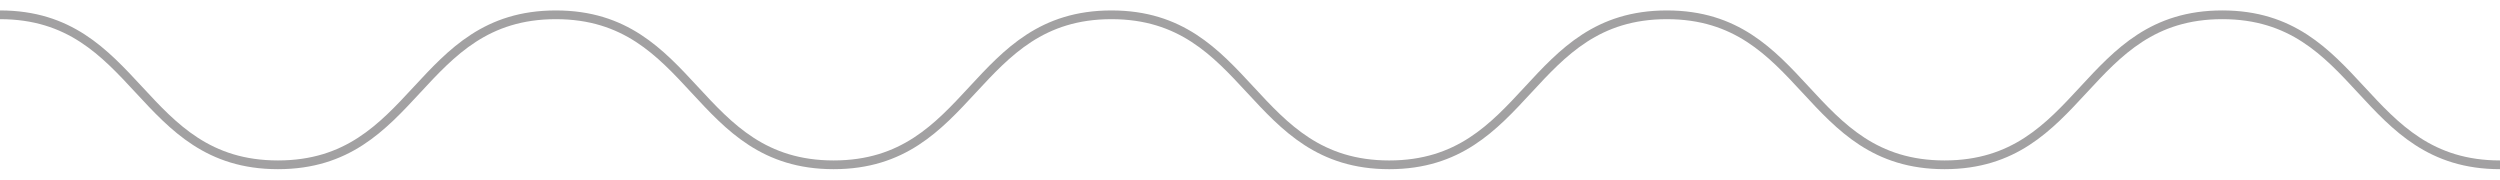 <svg xmlns="http://www.w3.org/2000/svg" xmlns:xlink="http://www.w3.org/1999/xlink" width="286.241" height="20.571" viewBox="0 0 286.241 20.571">
  <defs>
    <clipPath id="clip-path">
      <rect id="Rectangle_4536" data-name="Rectangle 4536" width="286.241" height="20.571" fill="none" stroke="#a2a1a2" stroke-width="1"/>
    </clipPath>
  </defs>
  <g id="Group_4273" data-name="Group 4273" transform="translate(0 0)">
    <g id="Group_4272" data-name="Group 4272" transform="translate(0 0)" clip-path="url(#clip-path)">
      <path id="Path_4161" data-name="Path 4161" d="M286.245,17.675c-15.9,0-15.9-17.176-31.8-17.176s-15.9,17.176-31.8,17.176S206.751.5,190.852.5s-15.892,17.176-31.791,17.176S143.16.5,127.258.5,111.352,17.675,95.447,17.675,79.545.5,63.646.5,47.737,17.675,31.825,17.675,15.912.5,0,.5" transform="translate(0 1.195)" fill="none" stroke="#a2a1a2" stroke-width="1"/>
    </g>
  </g>
</svg>
